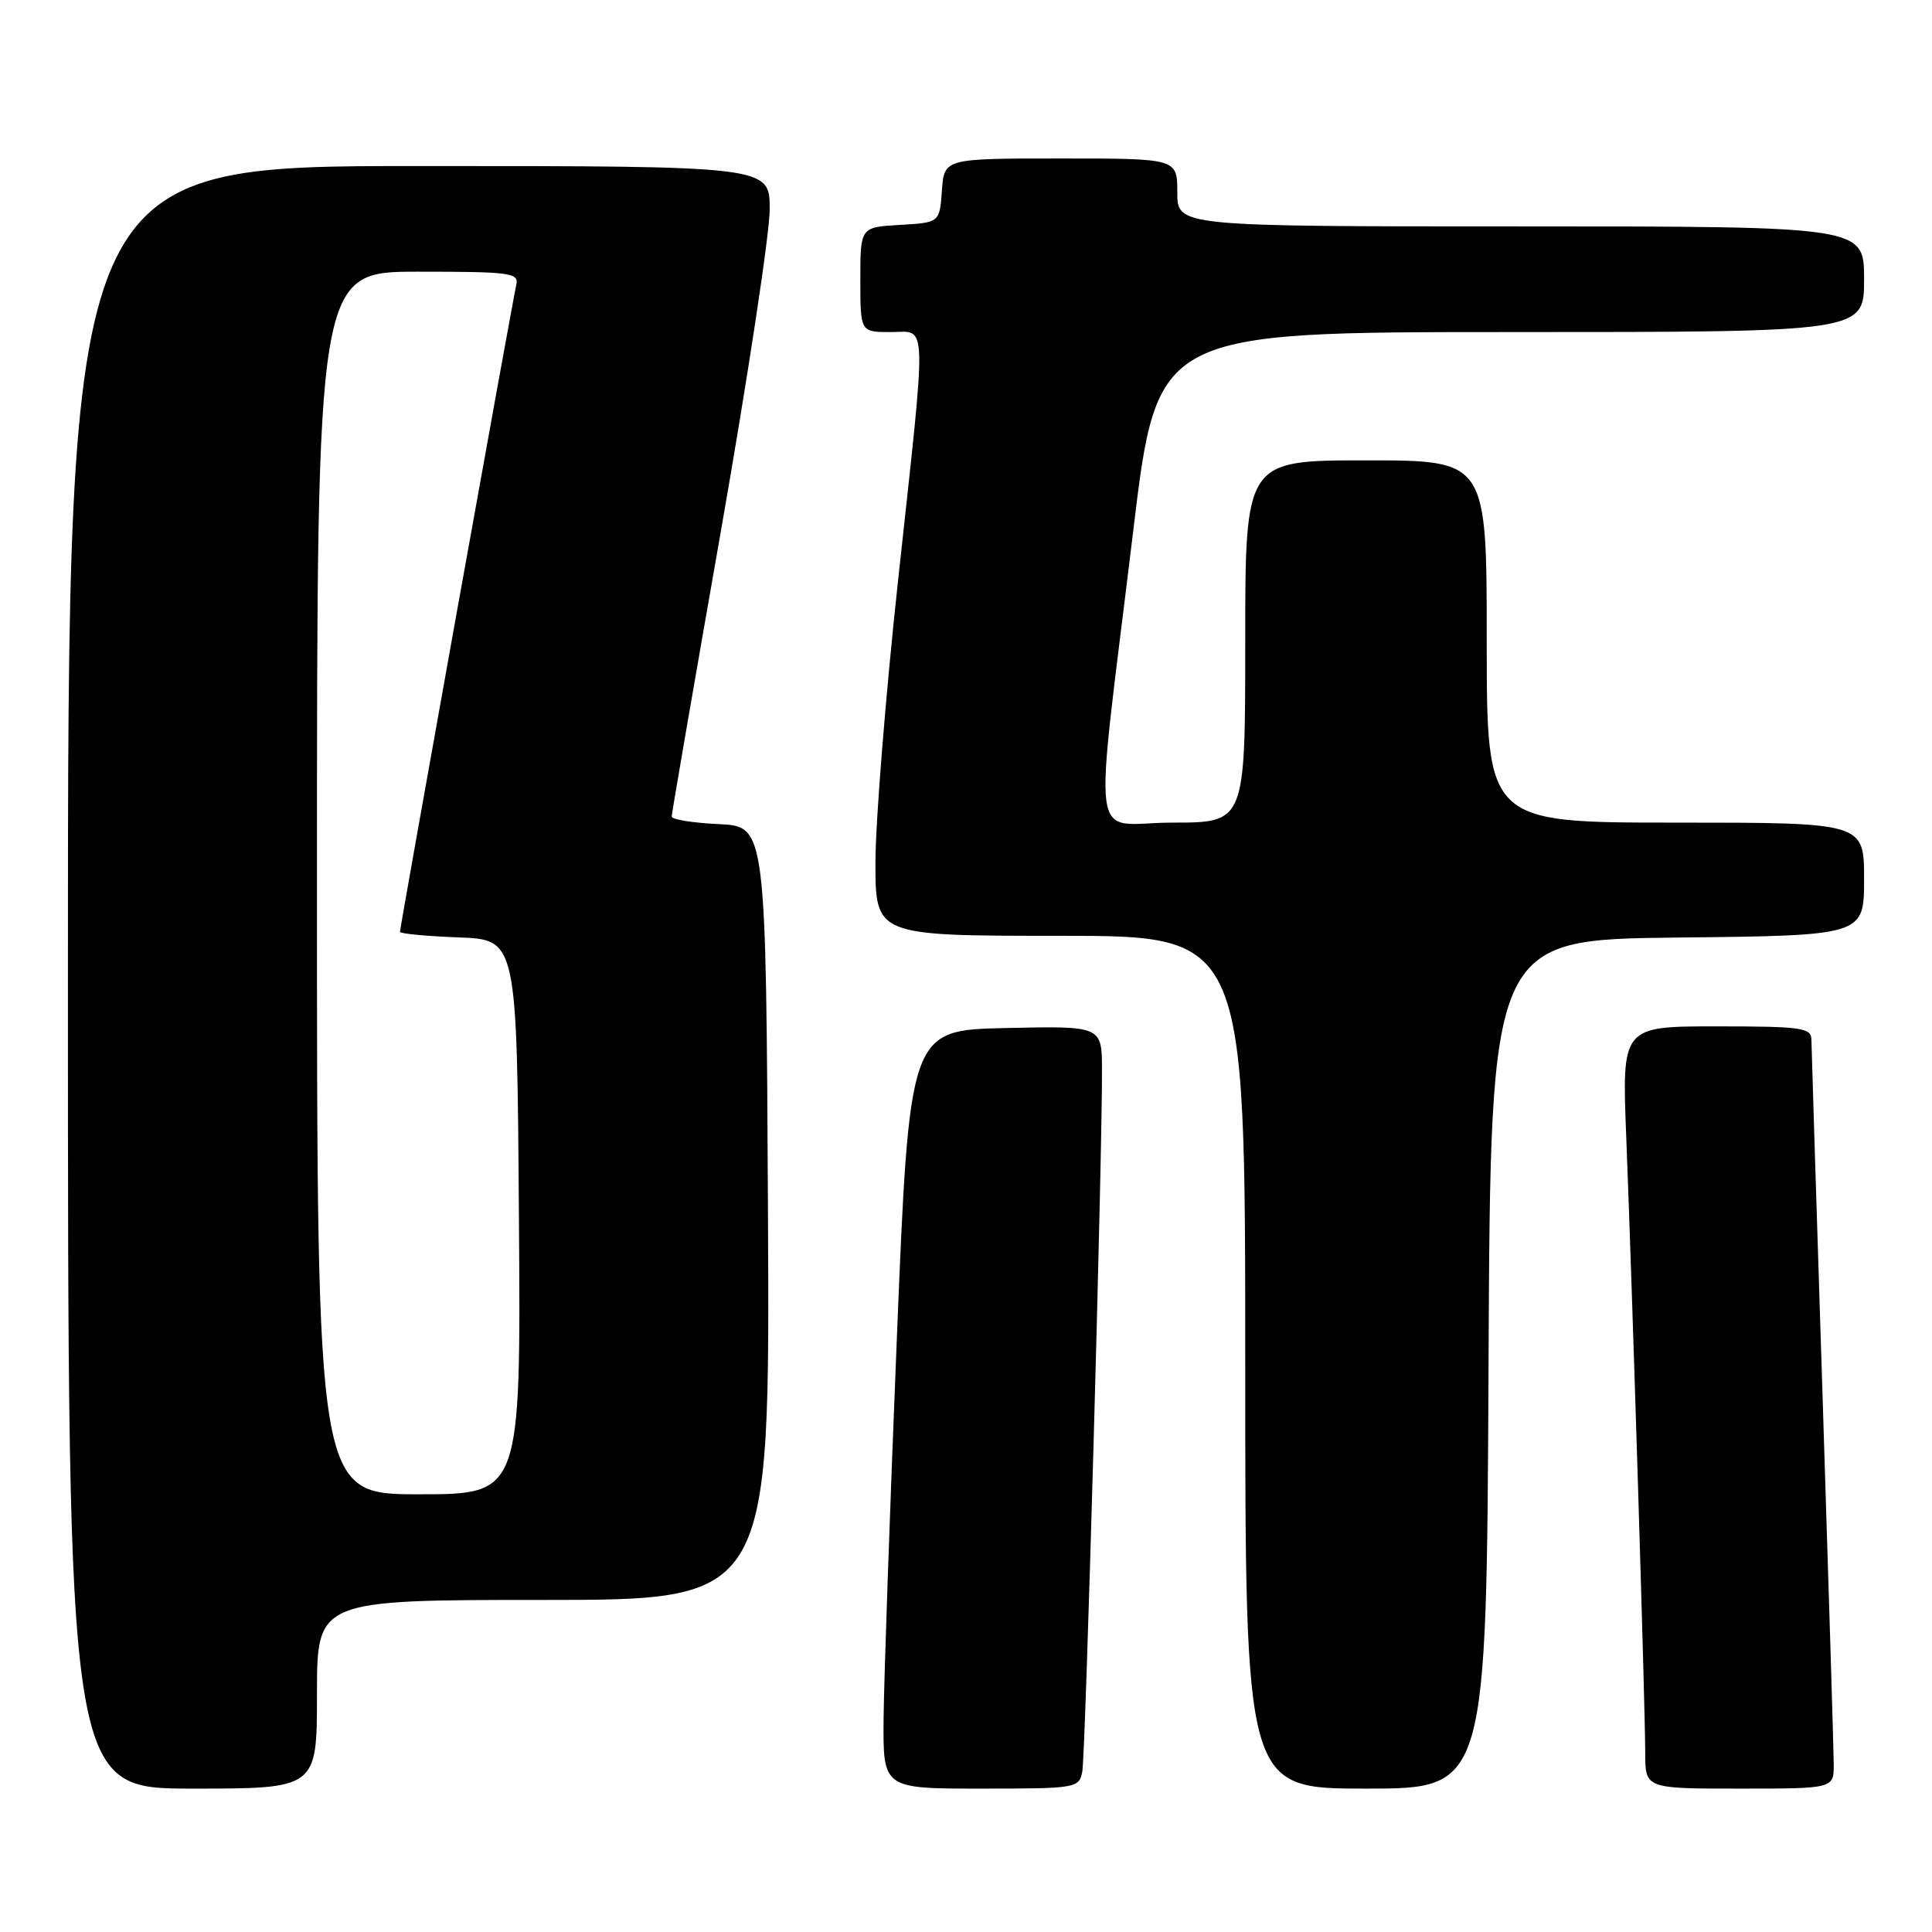 <?xml version="1.0" encoding="UTF-8" standalone="no"?>
<!DOCTYPE svg PUBLIC "-//W3C//DTD SVG 1.1//EN" "http://www.w3.org/Graphics/SVG/1.1/DTD/svg11.dtd" >
<svg xmlns="http://www.w3.org/2000/svg" xmlns:xlink="http://www.w3.org/1999/xlink" version="1.1" viewBox="0 0 256 256">
 <g >
 <path fill="currentColor"
d=" M 42.00 224.50 C 42.00 212.00 42.00 212.00 72.01 212.00 C 102.02 212.00 102.02 212.00 101.76 160.75 C 101.50 109.50 101.50 109.50 95.25 109.20 C 91.81 109.04 89.00 108.59 89.00 108.20 C 89.00 107.82 91.93 90.85 95.50 70.50 C 99.07 50.15 101.99 30.91 101.99 27.75 C 102.00 22.00 102.00 22.00 55.50 22.00 C 9.00 22.00 9.00 22.00 9.00 129.50 C 9.00 237.00 9.00 237.00 25.50 237.00 C 42.00 237.00 42.00 237.00 42.00 224.50 Z  M 143.41 234.75 C 143.84 232.57 146.06 153.41 146.02 141.72 C 146.00 135.94 146.00 135.94 133.25 136.22 C 120.50 136.50 120.50 136.50 118.83 177.50 C 117.91 200.05 117.13 222.66 117.08 227.75 C 117.00 237.00 117.00 237.00 129.98 237.00 C 142.64 237.00 142.97 236.94 143.41 234.75 Z  M 197.24 180.75 C 197.50 124.50 197.50 124.50 222.25 124.23 C 247.00 123.97 247.00 123.97 247.00 116.48 C 247.00 109.00 247.00 109.00 222.00 109.00 C 197.00 109.00 197.00 109.00 197.00 85.00 C 197.00 61.00 197.00 61.00 181.00 61.00 C 165.00 61.00 165.00 61.00 165.00 85.00 C 165.00 109.00 165.00 109.00 155.36 109.00 C 144.20 109.00 144.88 114.08 150.17 70.25 C 153.34 44.00 153.34 44.00 200.17 44.00 C 247.00 44.00 247.00 44.00 247.00 37.00 C 247.00 30.00 247.00 30.00 201.50 30.00 C 156.00 30.00 156.00 30.00 156.00 25.50 C 156.00 21.00 156.00 21.00 140.56 21.00 C 125.11 21.00 125.11 21.00 124.81 25.25 C 124.50 29.50 124.50 29.50 119.25 29.80 C 114.00 30.10 114.00 30.10 114.00 37.05 C 114.00 44.00 114.00 44.00 118.00 44.00 C 122.94 44.00 122.86 41.35 118.99 77.00 C 117.35 92.12 116.01 108.89 116.00 114.25 C 116.00 124.00 116.00 124.00 140.50 124.00 C 165.00 124.00 165.00 124.00 165.00 180.50 C 165.00 237.00 165.00 237.00 180.99 237.00 C 196.98 237.00 196.98 237.00 197.24 180.75 Z  M 242.98 233.75 C 242.97 231.96 242.30 210.03 241.50 185.00 C 240.70 159.97 240.03 138.71 240.02 137.75 C 240.00 136.18 238.73 136.00 227.45 136.00 C 214.90 136.00 214.90 136.00 215.49 150.75 C 216.29 171.02 218.00 226.41 218.00 232.24 C 218.00 237.00 218.00 237.00 230.50 237.00 C 243.00 237.00 243.00 237.00 242.98 233.75 Z  M 42.00 117.00 C 42.00 36.00 42.00 36.00 55.41 36.00 C 67.66 36.00 68.78 36.15 68.41 37.75 C 67.91 39.88 53.00 122.85 53.00 123.47 C 53.00 123.72 56.49 124.05 60.75 124.21 C 68.50 124.50 68.50 124.50 68.76 161.25 C 69.02 198.00 69.02 198.00 55.51 198.00 C 42.00 198.00 42.00 198.00 42.00 117.00 Z "/>
</g>
</svg>